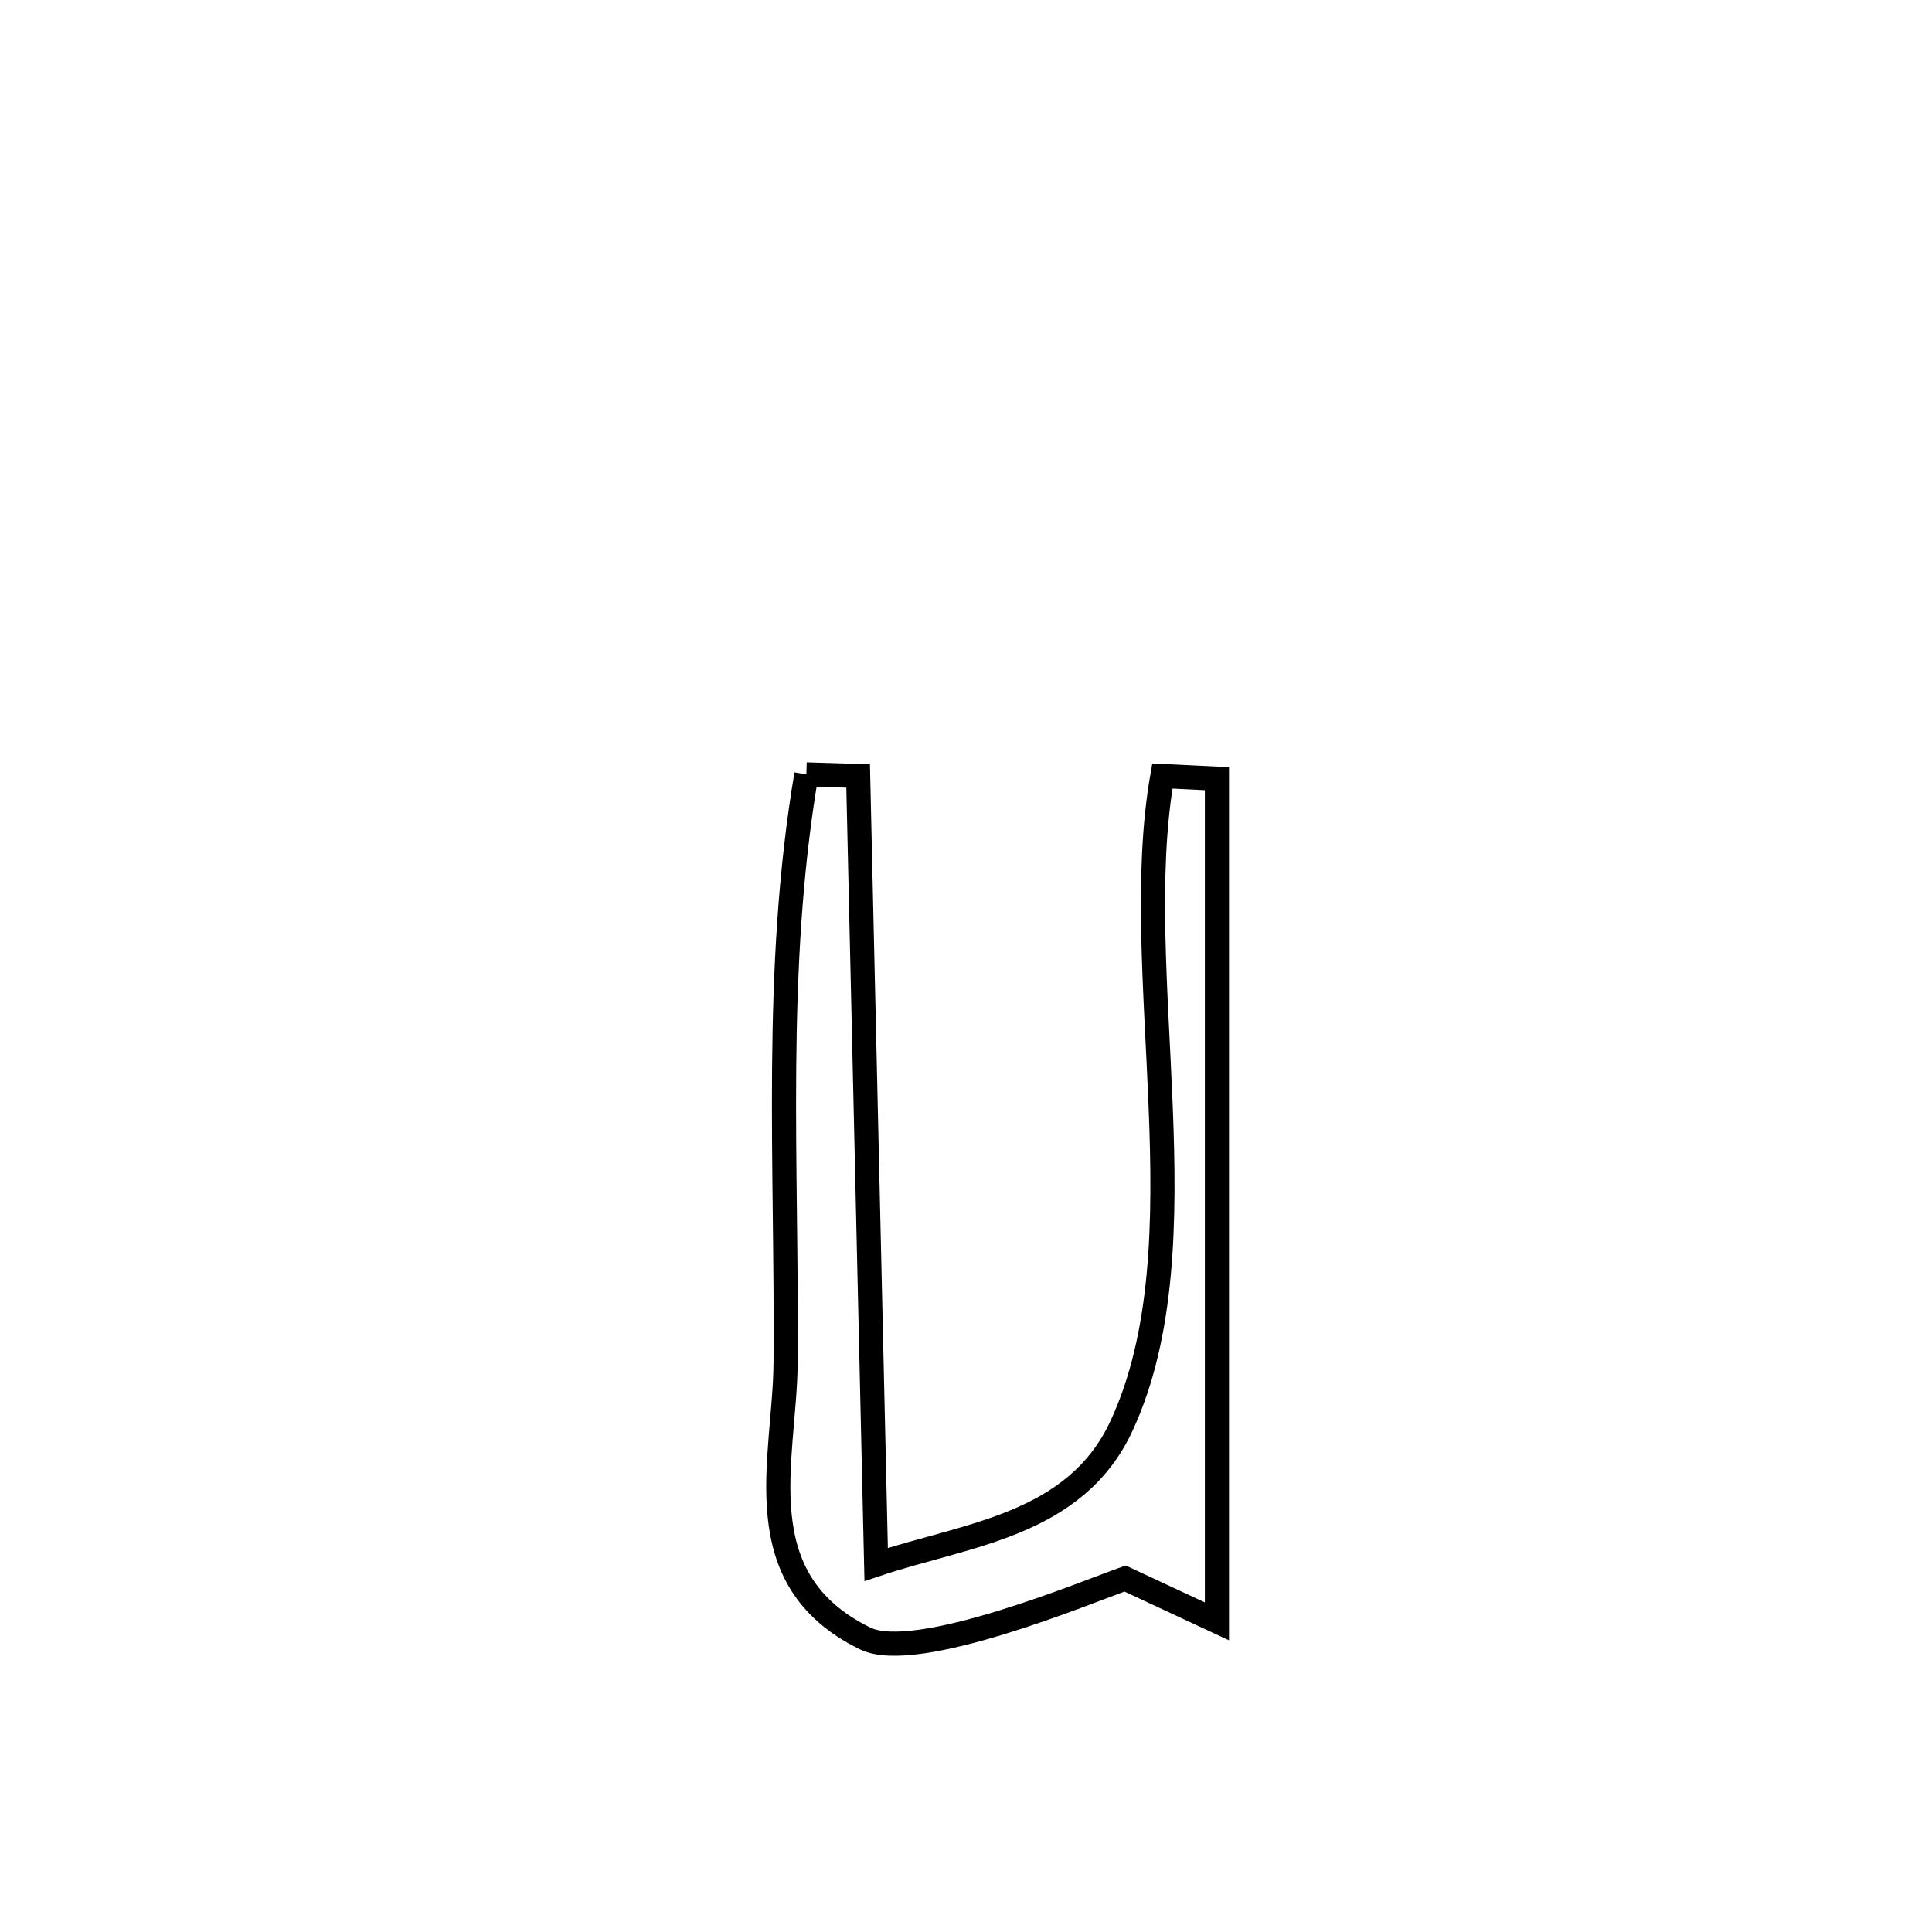 <svg xmlns="http://www.w3.org/2000/svg" viewBox="0.0 0.0 24.0 24.0" height="200px" width="200px"><path fill="none" stroke="black" stroke-width=".3" stroke-opacity="1.0"  filling="0" d="M10.017 9.62 L10.017 9.62 C10.231 9.626 10.446 9.632 10.66 9.639 L10.66 9.639 C10.697 11.271 10.734 12.904 10.772 14.537 C10.809 16.17 10.846 17.802 10.884 19.435 L10.884 19.435 C12.005 19.058 13.356 18.957 13.933 17.71 C14.456 16.58 14.476 15.173 14.418 13.743 C14.361 12.314 14.225 10.862 14.439 9.64 L14.439 9.64 C14.665 9.651 14.891 9.662 15.117 9.673 L15.117 9.673 C15.117 11.418 15.117 13.162 15.117 14.907 C15.117 16.652 15.117 18.396 15.117 20.141 L15.117 20.141 C14.737 19.964 14.356 19.787 13.976 19.609 L13.976 19.609 C13.522 19.768 11.382 20.665 10.746 20.353 C9.24 19.615 9.749 18.133 9.759 16.93 C9.779 14.471 9.605 12.054 10.017 9.62 L10.017 9.62"></path></svg>